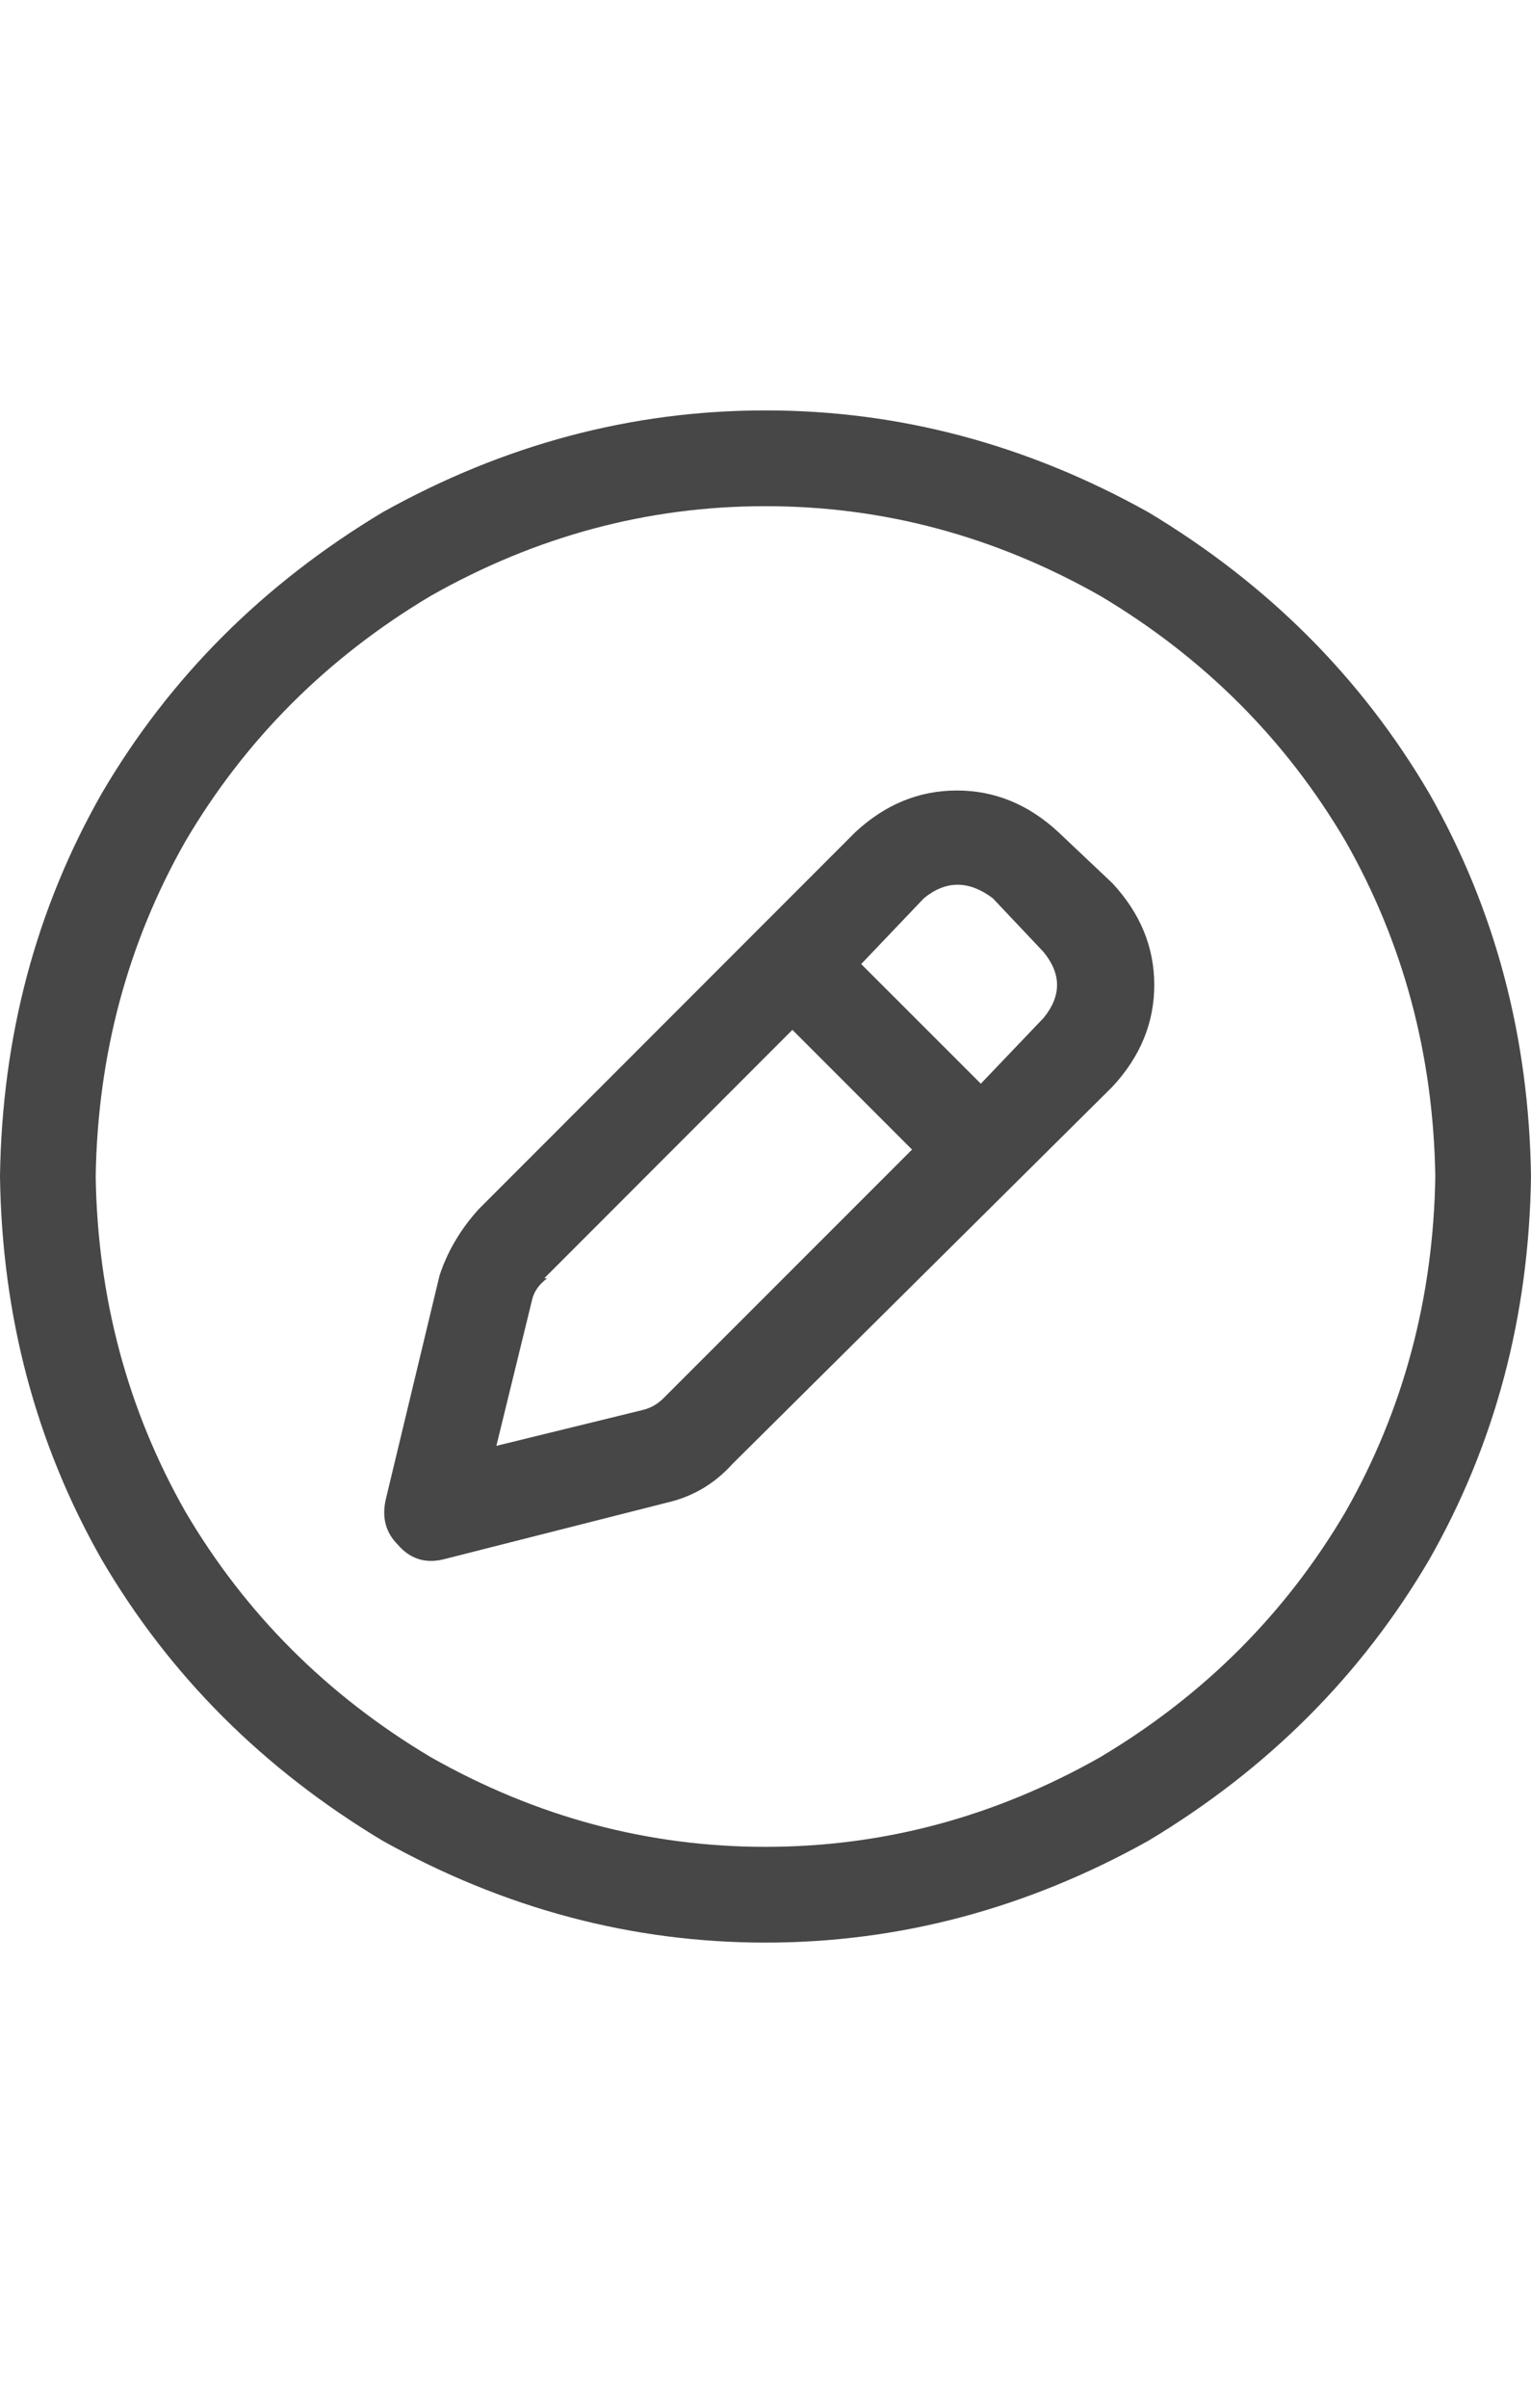 <svg width="14" height="22" viewBox="0 0 14 22" fill="none" xmlns="http://www.w3.org/2000/svg">
<g id="label-paired / sm / pen-circle-sm / regular" clip-path="url(#clip0_1731_2729)">
<path id="icon" d="M13.125 10.75C13.107 9.638 12.833 8.617 12.305 7.688C11.758 6.758 11.01 6.01 10.062 5.445C9.096 4.898 8.076 4.625 7 4.625C5.924 4.625 4.904 4.898 3.938 5.445C2.99 6.01 2.242 6.758 1.695 7.688C1.167 8.617 0.893 9.638 0.875 10.75C0.893 11.862 1.167 12.883 1.695 13.812C2.242 14.742 2.99 15.49 3.938 16.055C4.904 16.602 5.924 16.875 7 16.875C8.076 16.875 9.096 16.602 10.062 16.055C11.01 15.49 11.758 14.742 12.305 13.812C12.833 12.883 13.107 11.862 13.125 10.75ZM0 10.75C0.018 9.474 0.328 8.307 0.93 7.25C1.549 6.193 2.406 5.336 3.5 4.68C4.612 4.06 5.779 3.75 7 3.75C8.221 3.75 9.388 4.06 10.5 4.68C11.594 5.336 12.45 6.193 13.07 7.25C13.672 8.307 13.982 9.474 14 10.75C13.982 12.026 13.672 13.193 13.07 14.25C12.45 15.307 11.594 16.164 10.5 16.82C9.388 17.44 8.221 17.75 7 17.75C5.779 17.75 4.612 17.44 3.5 16.82C2.406 16.164 1.549 15.307 0.93 14.25C0.328 13.193 0.018 12.026 0 10.75ZM9.078 8.207C8.859 8.043 8.65 8.043 8.449 8.207L7.875 8.809L8.969 9.902L9.543 9.301C9.707 9.1 9.707 8.9 9.543 8.699L9.078 8.207ZM5.004 11.68C4.931 11.734 4.885 11.798 4.867 11.871L4.539 13.211L5.879 12.883C5.952 12.865 6.016 12.828 6.07 12.773L8.34 10.504L7.246 9.41L4.977 11.68H5.004ZM7.82 7.605C8.094 7.35 8.404 7.223 8.75 7.223C9.096 7.223 9.406 7.35 9.68 7.605L10.172 8.07C10.427 8.344 10.555 8.654 10.555 9C10.555 9.346 10.427 9.656 10.172 9.93L6.699 13.375C6.535 13.557 6.335 13.676 6.098 13.73L4.047 14.25C3.883 14.287 3.746 14.241 3.637 14.113C3.527 14.004 3.491 13.867 3.527 13.703L4.02 11.652C4.092 11.434 4.211 11.233 4.375 11.051L7.82 7.605Z" fill="black" fill-opacity="0.72"/>
</g>
<defs>
<clipPath id="clip0_1731_2729">
<rect width="14" height="22" fill="white"/>
</clipPath>
</defs>
</svg>
